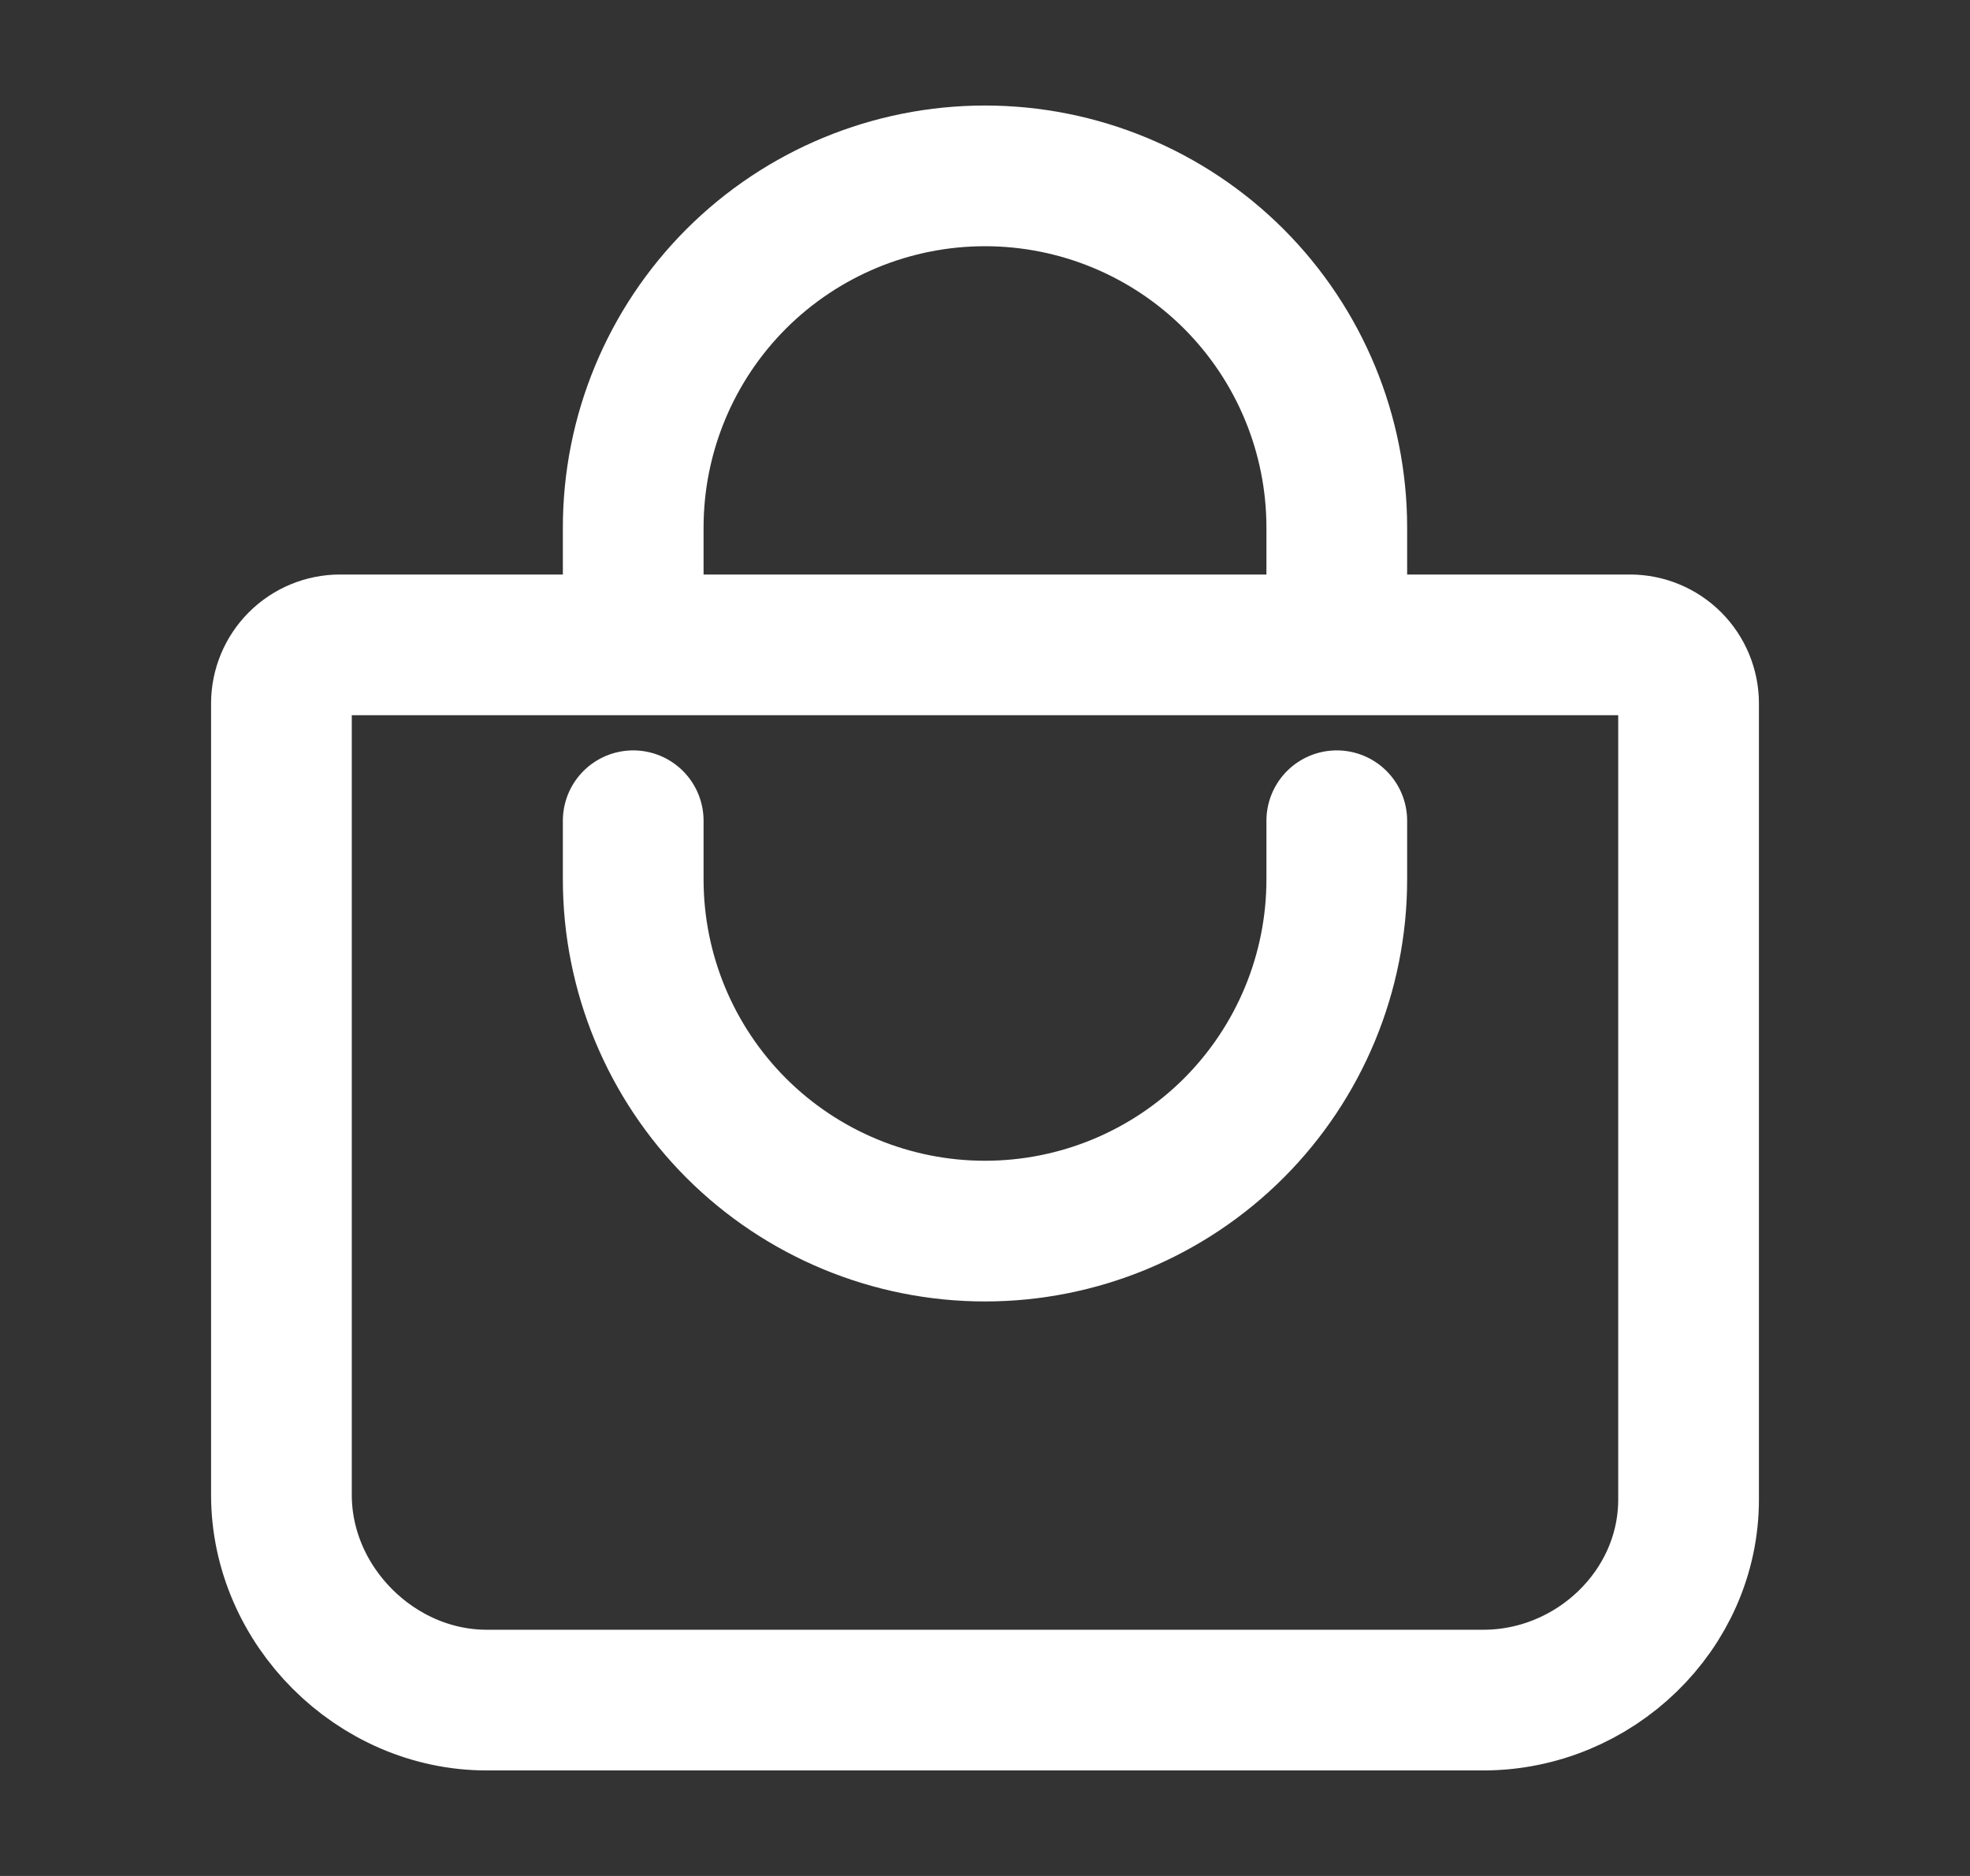 <svg width="21" height="20" viewBox="0 0 21 20" fill="none" xmlns="http://www.w3.org/2000/svg">
<rect x="0" y="0" width="21" height="20" fill="#333333" stroke="none"/>
<path d="M6.75 6.875V5.625C6.75 4.63 7.145 3.677 7.848 2.973C8.552 2.27 9.505 1.875 10.5 1.875V1.875C11.495 1.875 12.448 2.27 13.152 2.973C13.855 3.677 14.25 4.63 14.25 5.625V6.875M3.625 6.875C3.459 6.875 3.3 6.941 3.183 7.058C3.066 7.175 3 7.334 3 7.5V15.938C3 17.119 4.006 18.125 5.188 18.125H15.812C16.994 18.125 18 17.168 18 15.986V7.5C18 7.334 17.934 7.175 17.817 7.058C17.7 6.941 17.541 6.875 17.375 6.875H3.625Z" stroke="white" stroke-width="1.5" stroke-linecap="round" stroke-linejoin="round"/>
<path d="M6.75 8.75V9.375C6.75 10.37 7.145 11.323 7.848 12.027C8.552 12.73 9.505 13.125 10.5 13.125C11.495 13.125 12.448 12.73 13.152 12.027C13.855 11.323 14.25 10.37 14.25 9.375V8.75" stroke="white" stroke-width="1.5" stroke-linecap="round" stroke-linejoin="round"/>
</svg>
